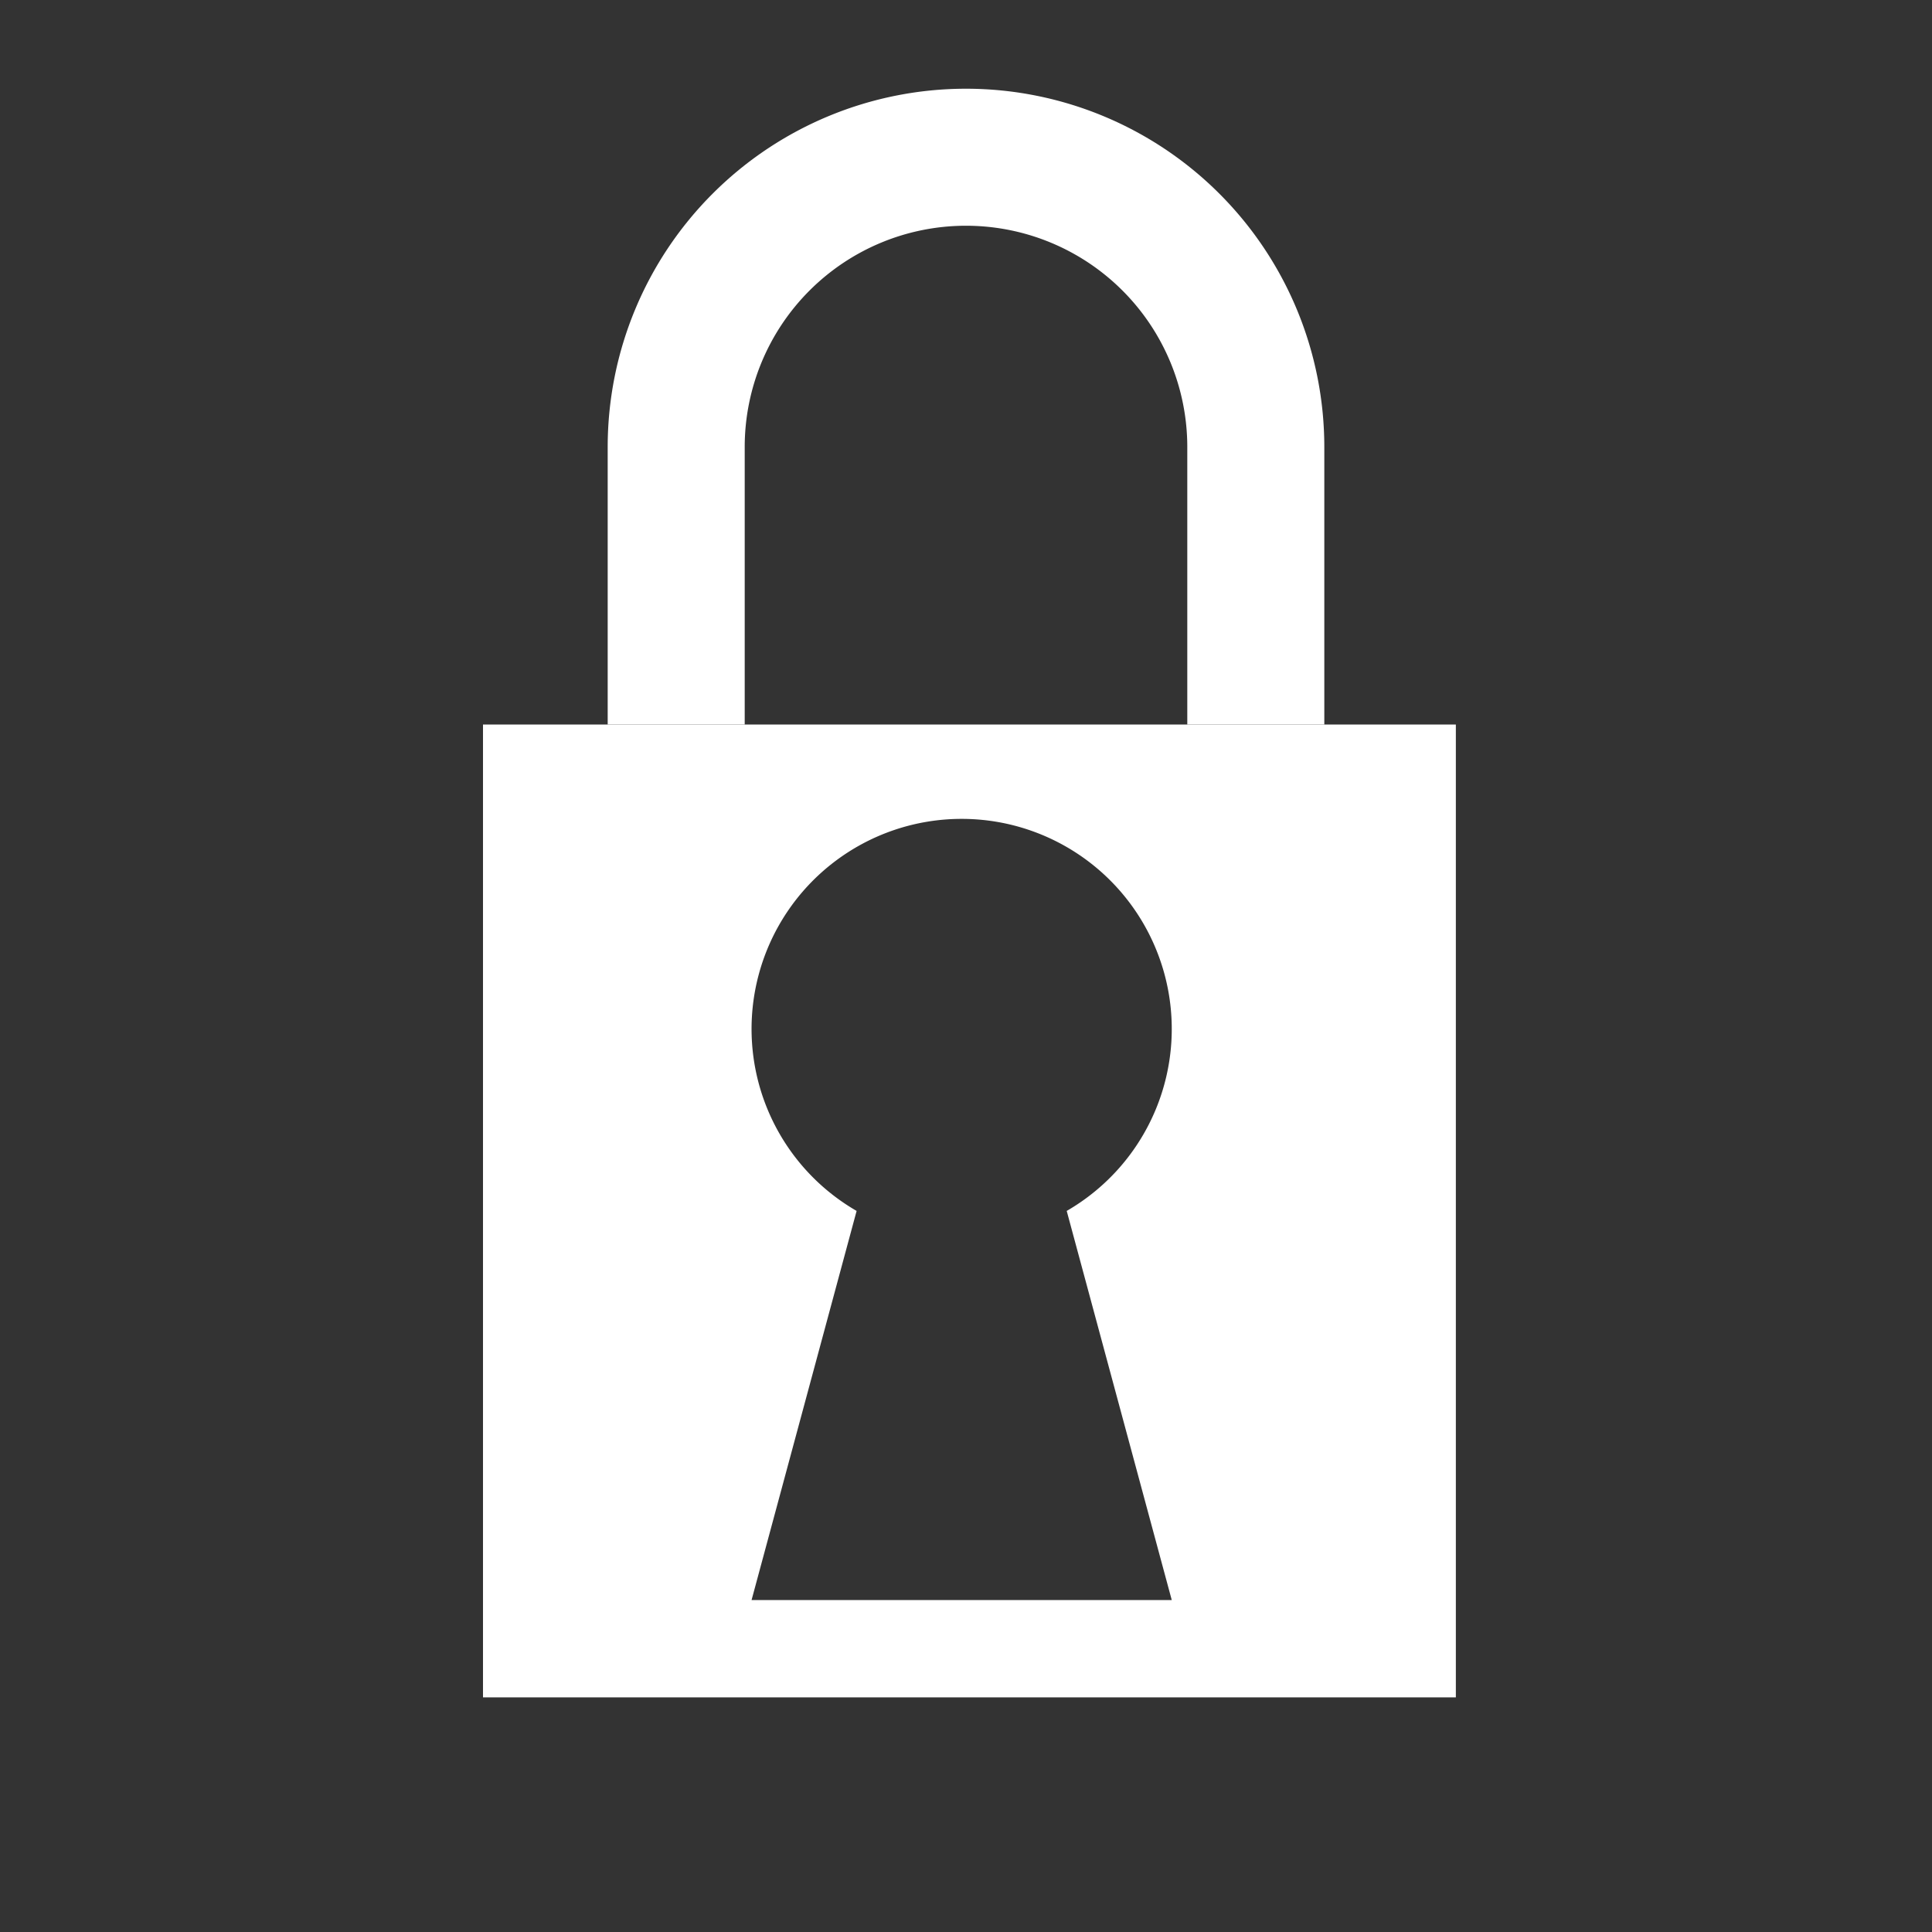 <?xml version="1.0" encoding="utf-8" standalone="no"?>
<svg xmlns="http://www.w3.org/2000/svg"
     width="846"
     height="846"
     viewBox="0 0 846 846"
     id="svg2"
     version="1.1">
  <rect x="0" y="0" width="846" height="846" fill="#333333" stroke="none"/>
  <path style="fill:none;stroke:white;stroke-width:60"
        d="m 296.1,317.25 0,-121.5 a 126.9,126.9 90 1 1 253.8,0 l 0,121.5"
        id="hasp" />

  <path style="fill:white;stroke:none;fill-rule:evenodd"
        d="m 211.5,317.25 426,0 0,426 -426,0 0,-426 z M 467.1,530.25 l 46,170.4 -184,0 46,-170.4 a 92,92 180 1 1 92,0 z" 
        id="body" />


</svg>
